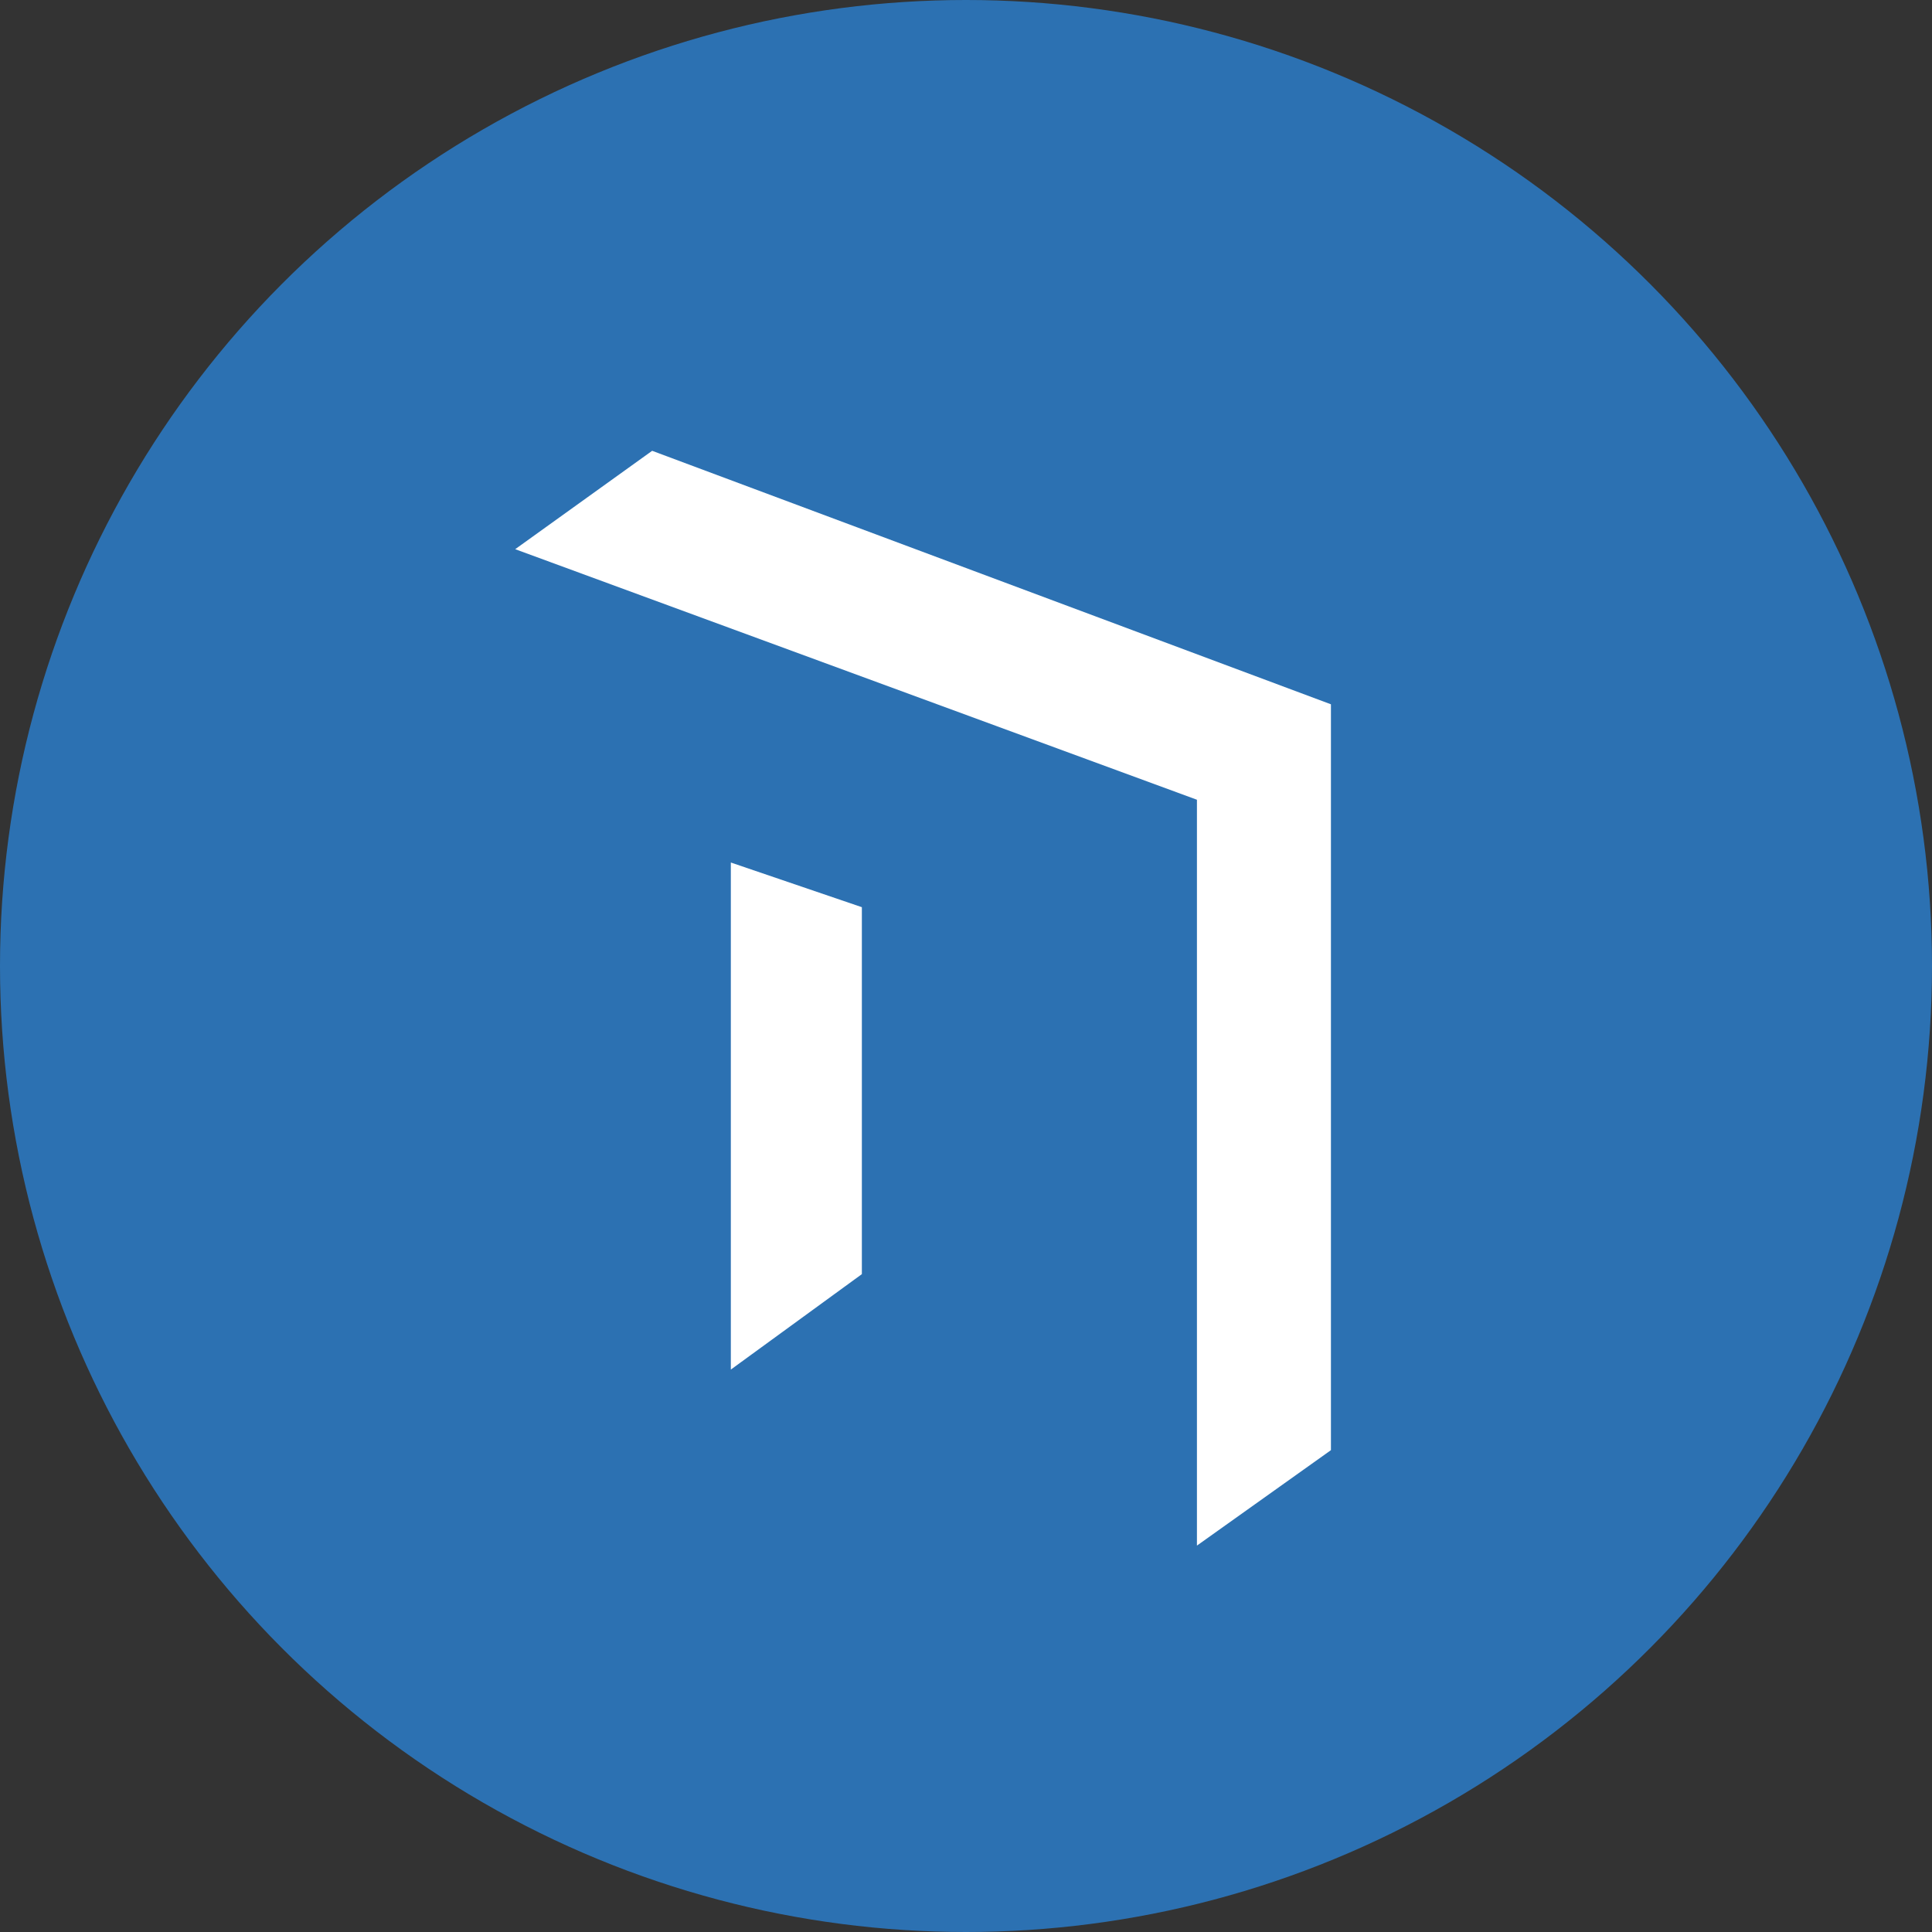 <svg xmlns="http://www.w3.org/2000/svg" width="90" height="90" fill="none"><rect width="100%" height="100%" fill="#333333" stroke="none"/><circle cx="45" cy="45" r="45" fill="#2C71B2"/><path fill="#fff" d="m24 25.583 31.758 11.672V72L62 67.554V32.809L30.38 21 24 25.583Z"/><path fill="#fff" d="M34.045 40.178V63.8l6.104-4.446V42.26l-6.104-2.081Z"/></svg>